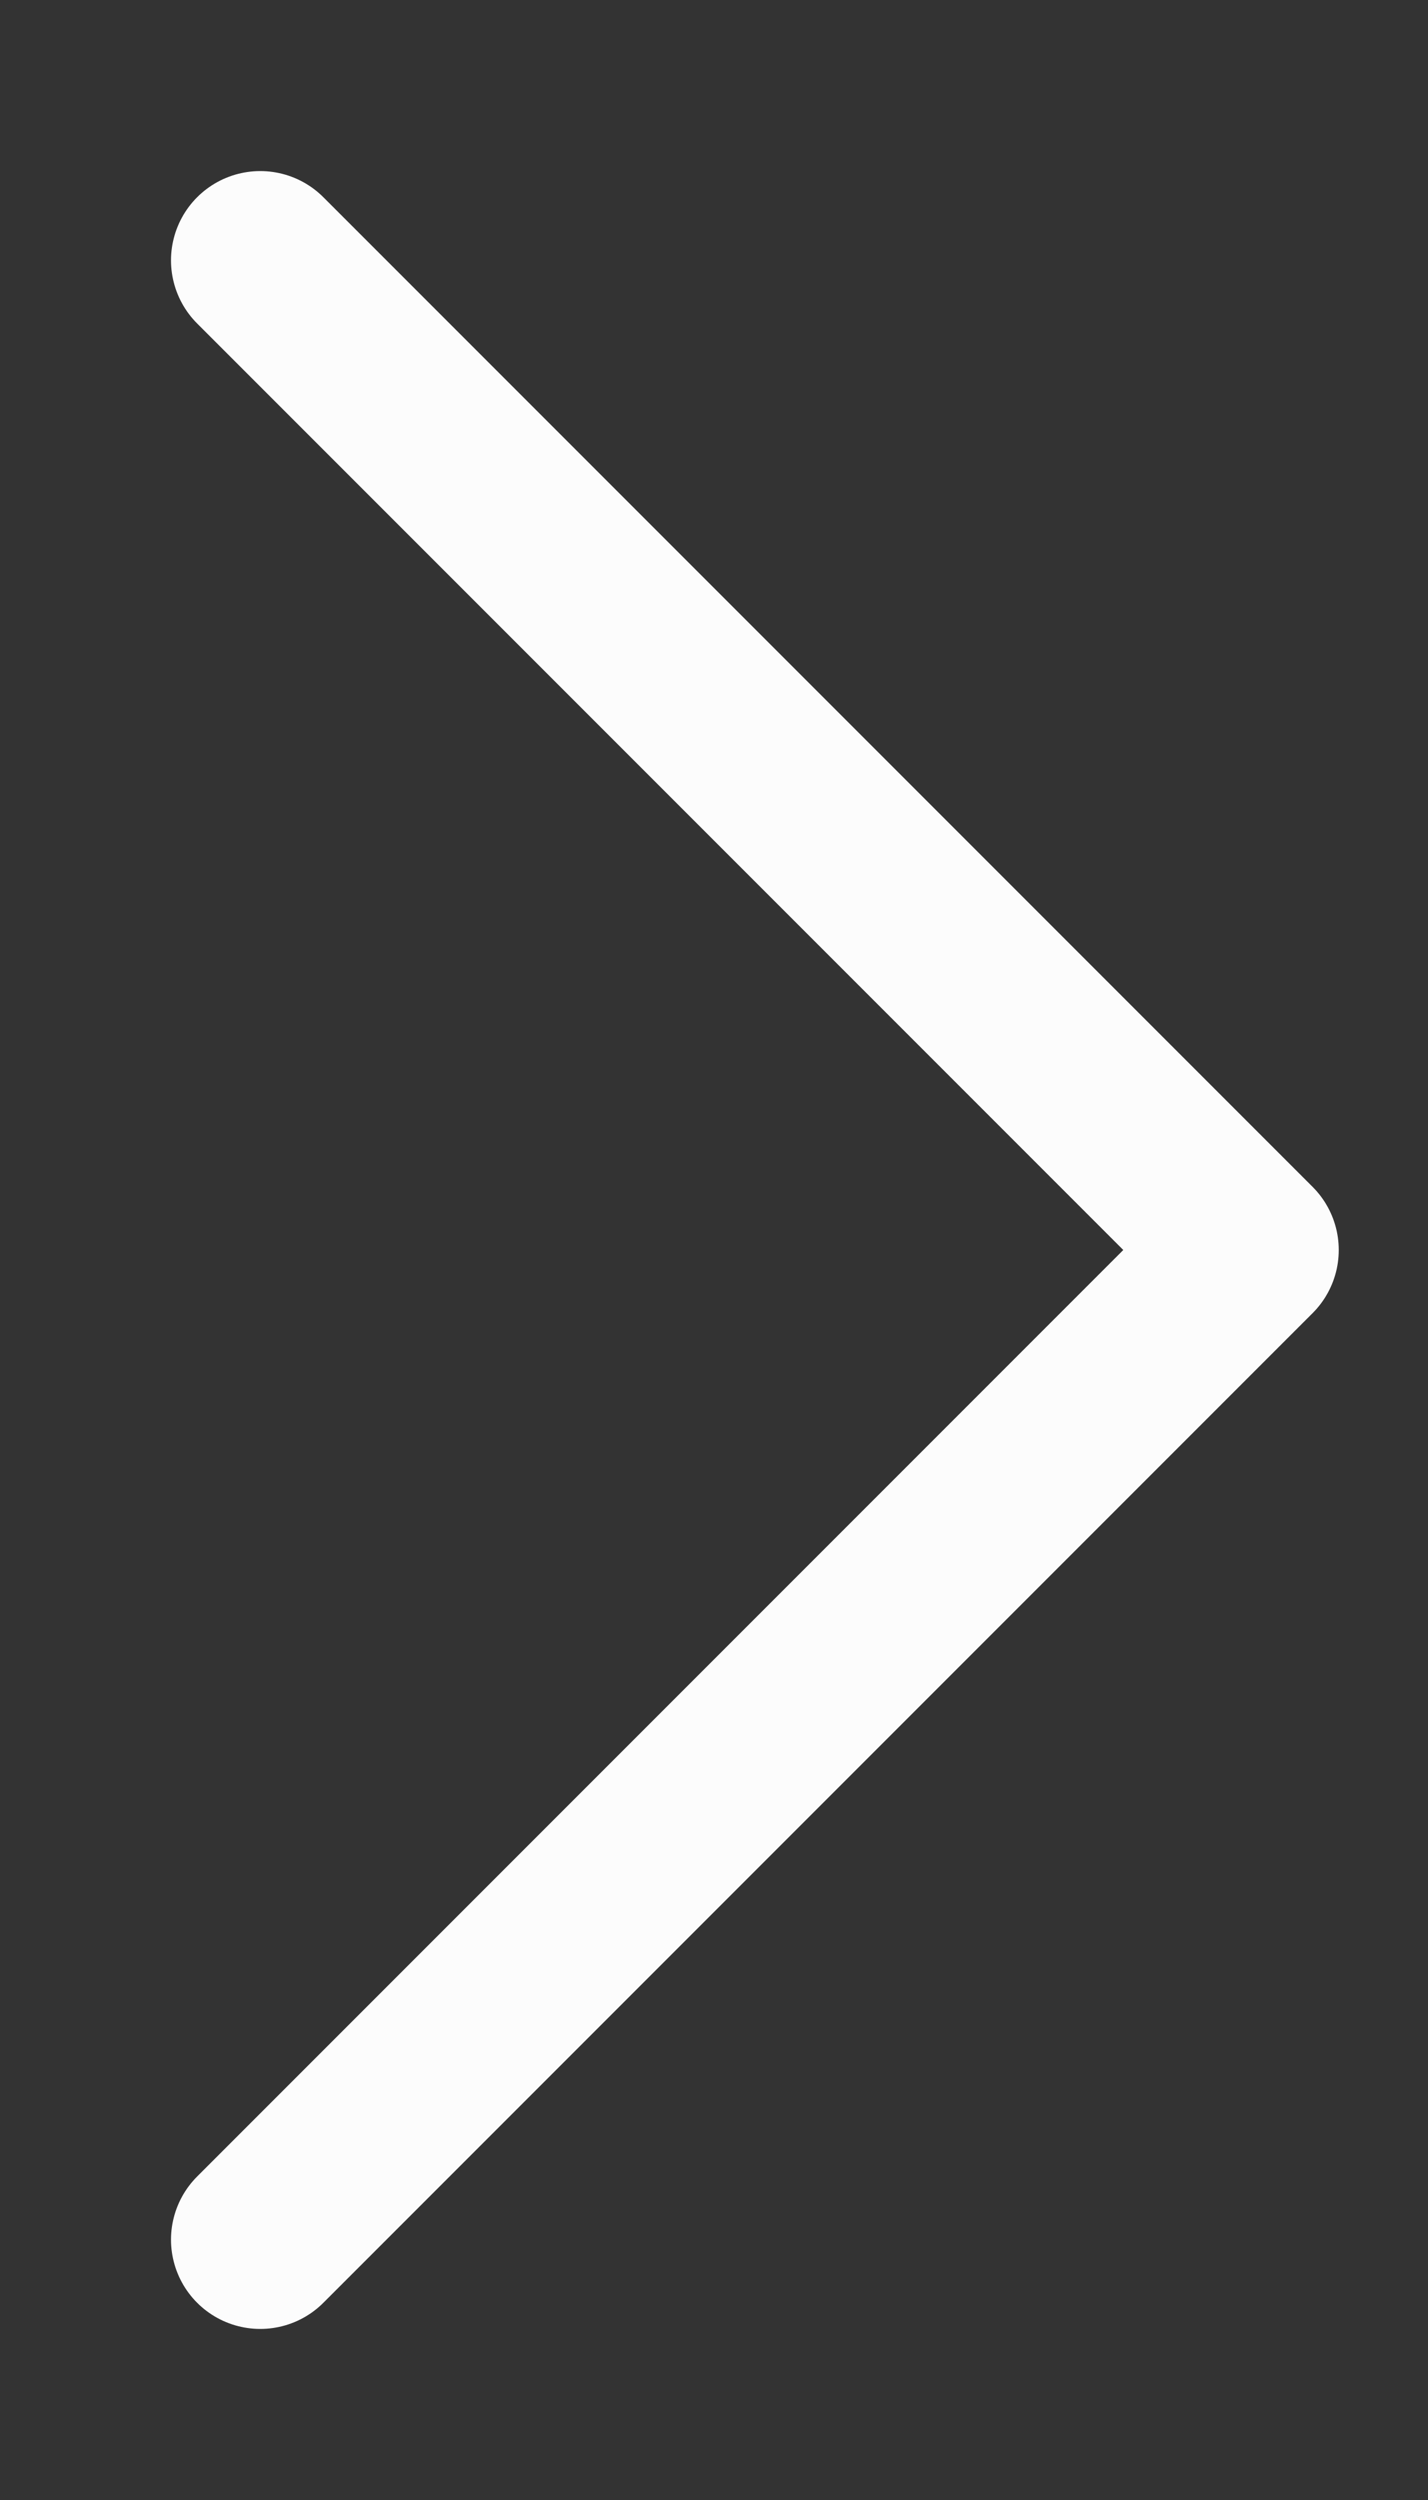 <svg width="8" height="14" viewBox="0 0 8 14" fill="none" xmlns="http://www.w3.org/2000/svg">
<rect x="0" y="0" width="8" height="14" fill="#333333" stroke="none"/>
<path d="M1.458 1.458L7 7L1.458 12.542" stroke="#FCFCFC" stroke-linecap="round" stroke-linejoin="round"/>
</svg>

